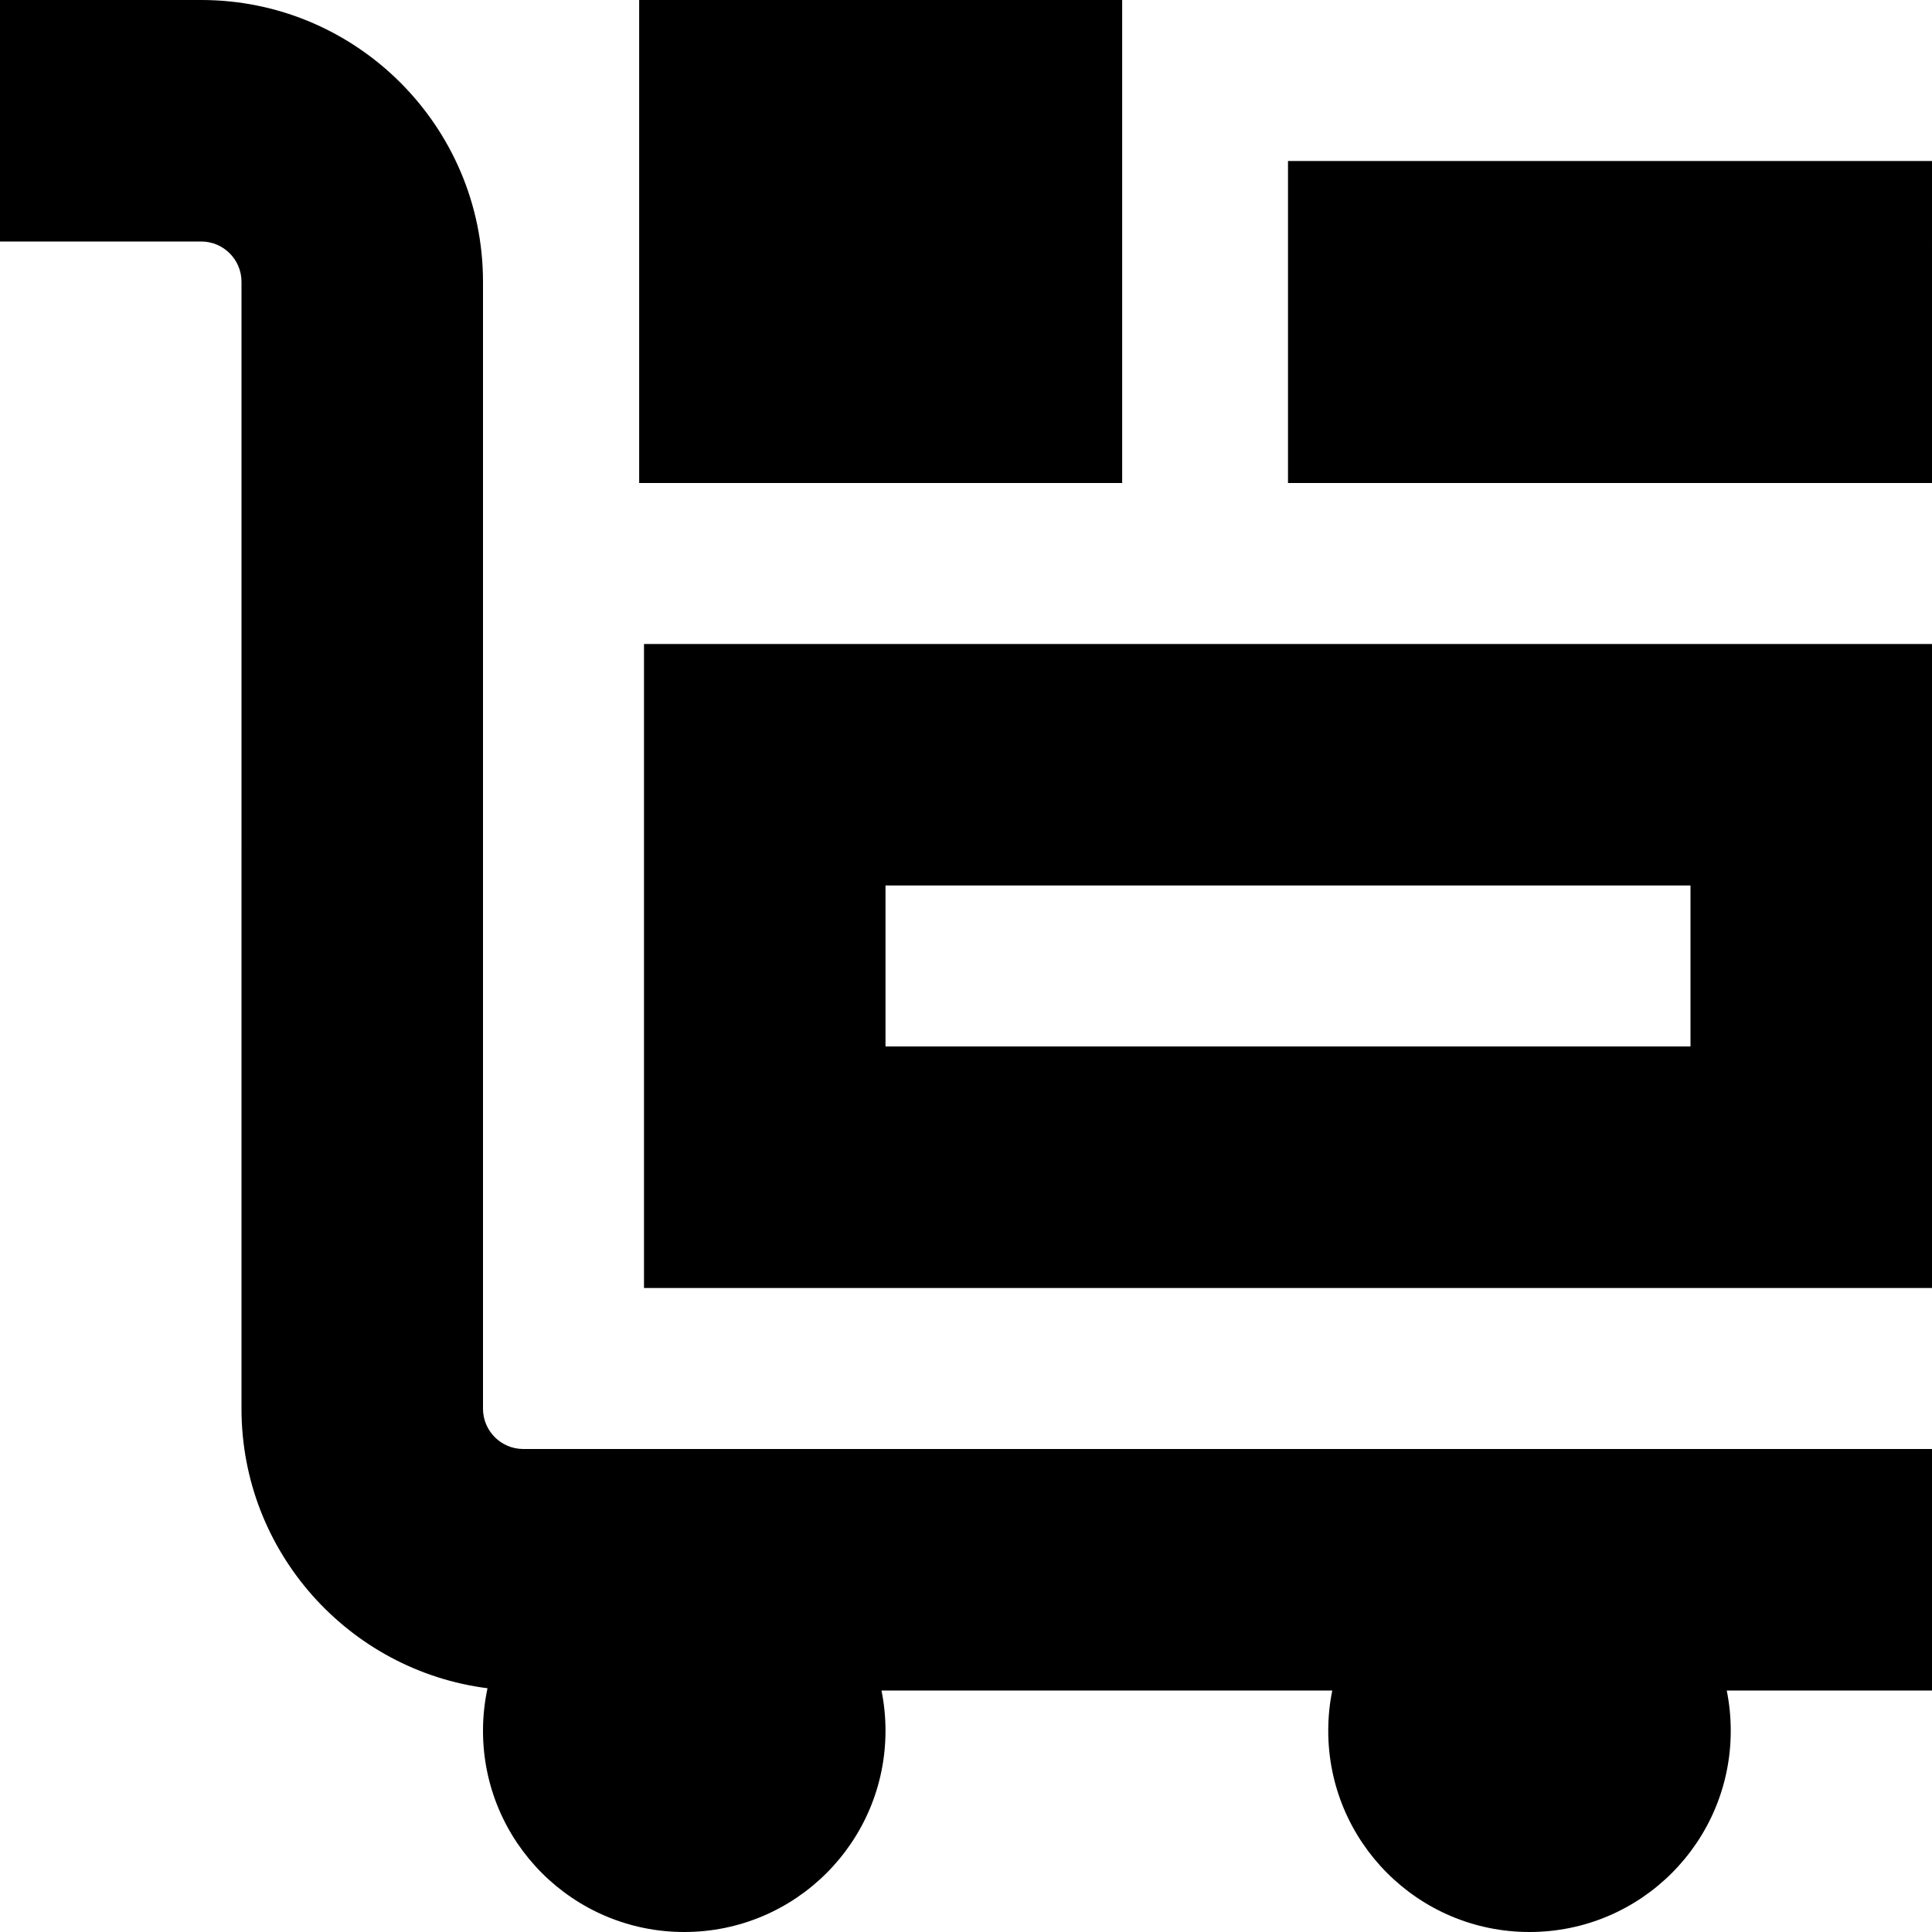 <?xml version="1.0" encoding="UTF-8"?>
<svg xmlns="http://www.w3.org/2000/svg" id="Layer_1" data-name="Layer 1" viewBox="0 0 24 24">
  <path d="m6.5,18h17.5v3h-2.55c.033.162.05.329.05.5,0,1.381-1.119,2.5-2.5,2.5s-2.5-1.119-2.5-2.5c0-.171.017-.338.05-.5h-5.6c.033.162.05.329.05.5,0,1.381-1.119,2.5-2.5,2.5s-2.5-1.119-2.5-2.5c0-.181.02-.358.056-.528-1.721-.219-3.056-1.693-3.056-3.472V3.5c0-.275-.224-.5-.5-.5H0V0h2.5c1.93,0,3.5,1.57,3.5,3.5v14c0,.275.224.5.5.5Zm1.5-10h16v8H8v-8Zm3,5h10v-2h-10v2ZM13.94,0h-6v6h6V0Zm2.06,2v4h8V2h-8Z"/>
</svg>
